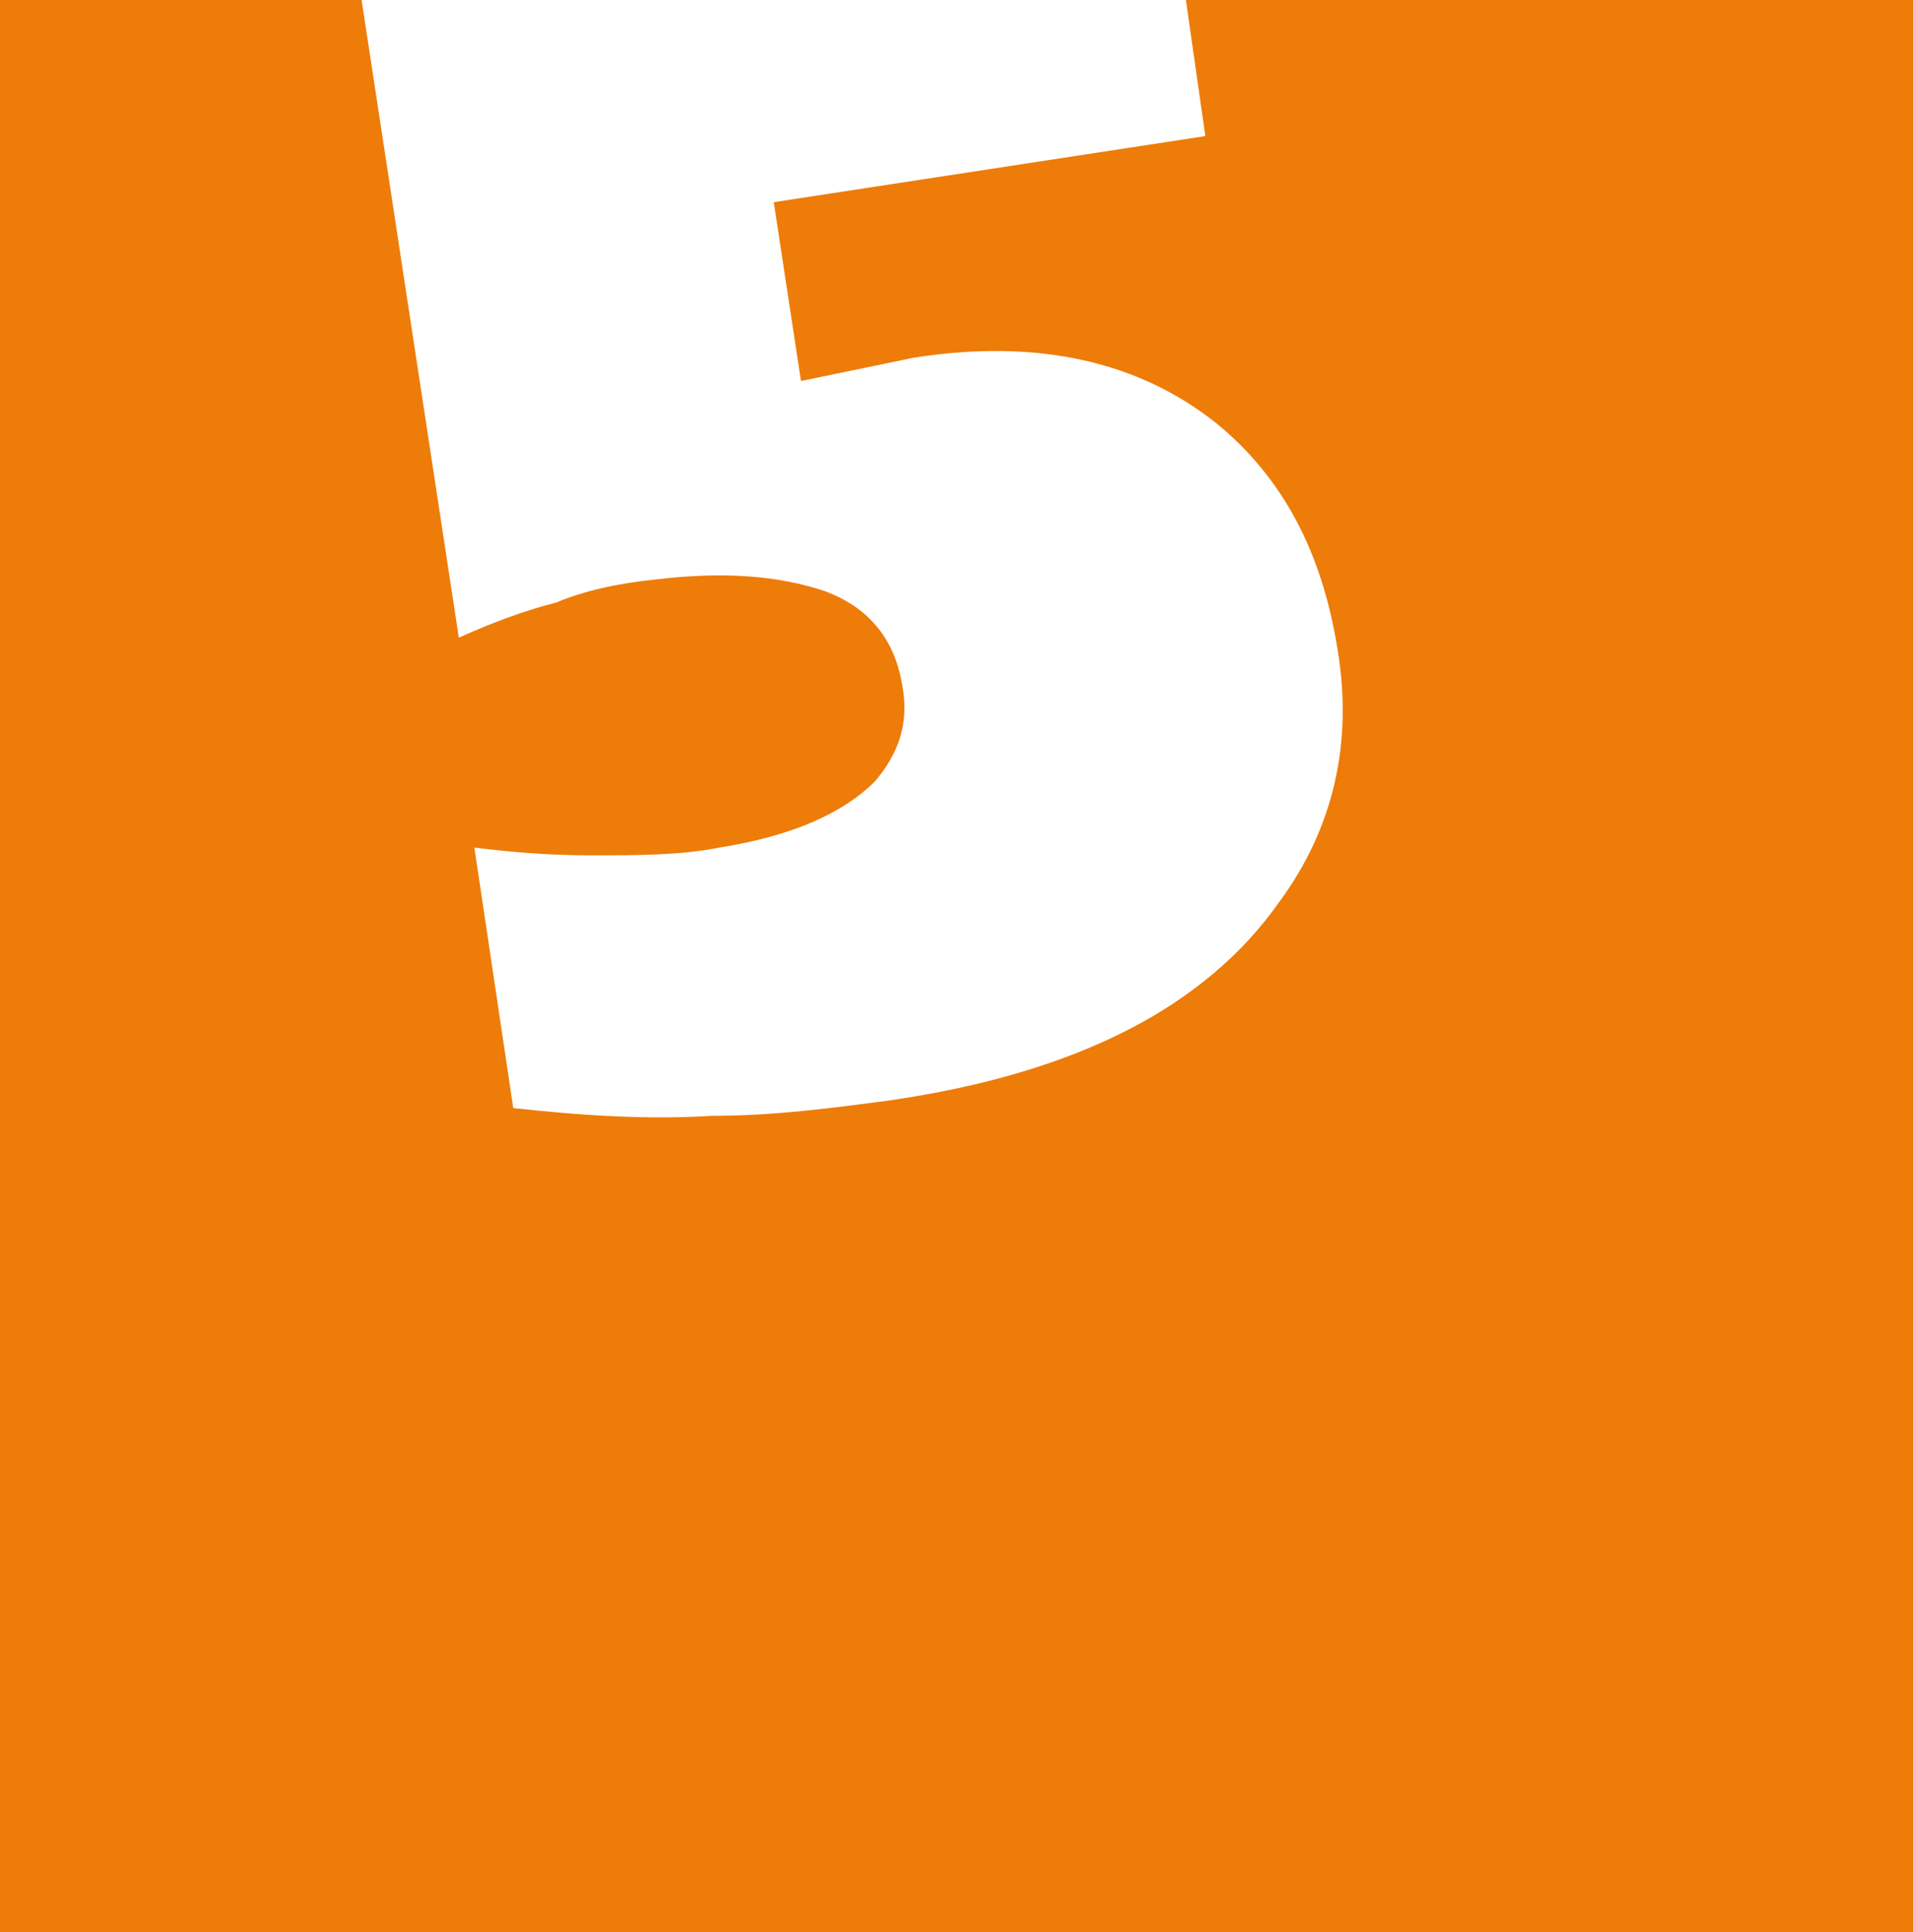 <svg xmlns="http://www.w3.org/2000/svg" viewBox="0 0 49.2 49.7"><path fill="#fff" d="M0 0h49.2v49.7H0z"/><path d="M30.5 0l.5 3.5-11.1 1.7.7 4.6 2.9-.6c3.2-.5 5.8.1 7.8 1.7 1.7 1.4 2.7 3.3 3.1 5.8.4 2.4-.1 4.6-1.5 6.5-1.9 2.7-5.2 4.4-10 5.1-1.5.2-3 .4-4.6.4-1.6.1-3.3 0-5.1-.2l-1-6.7c.8.1 1.8.2 3 .2s2.3 0 3.3-.2c1.9-.3 3.2-.9 4-1.7.6-.7.9-1.5.7-2.5-.2-1.2-.9-2-2-2.4-1.2-.4-2.6-.5-4.3-.3-1 .1-1.9.3-2.6.6-.8.2-1.6.5-2.5.9L9.3 0H0v49.7h49.2V0H30.5z" fill="#ee7c09"/></svg>